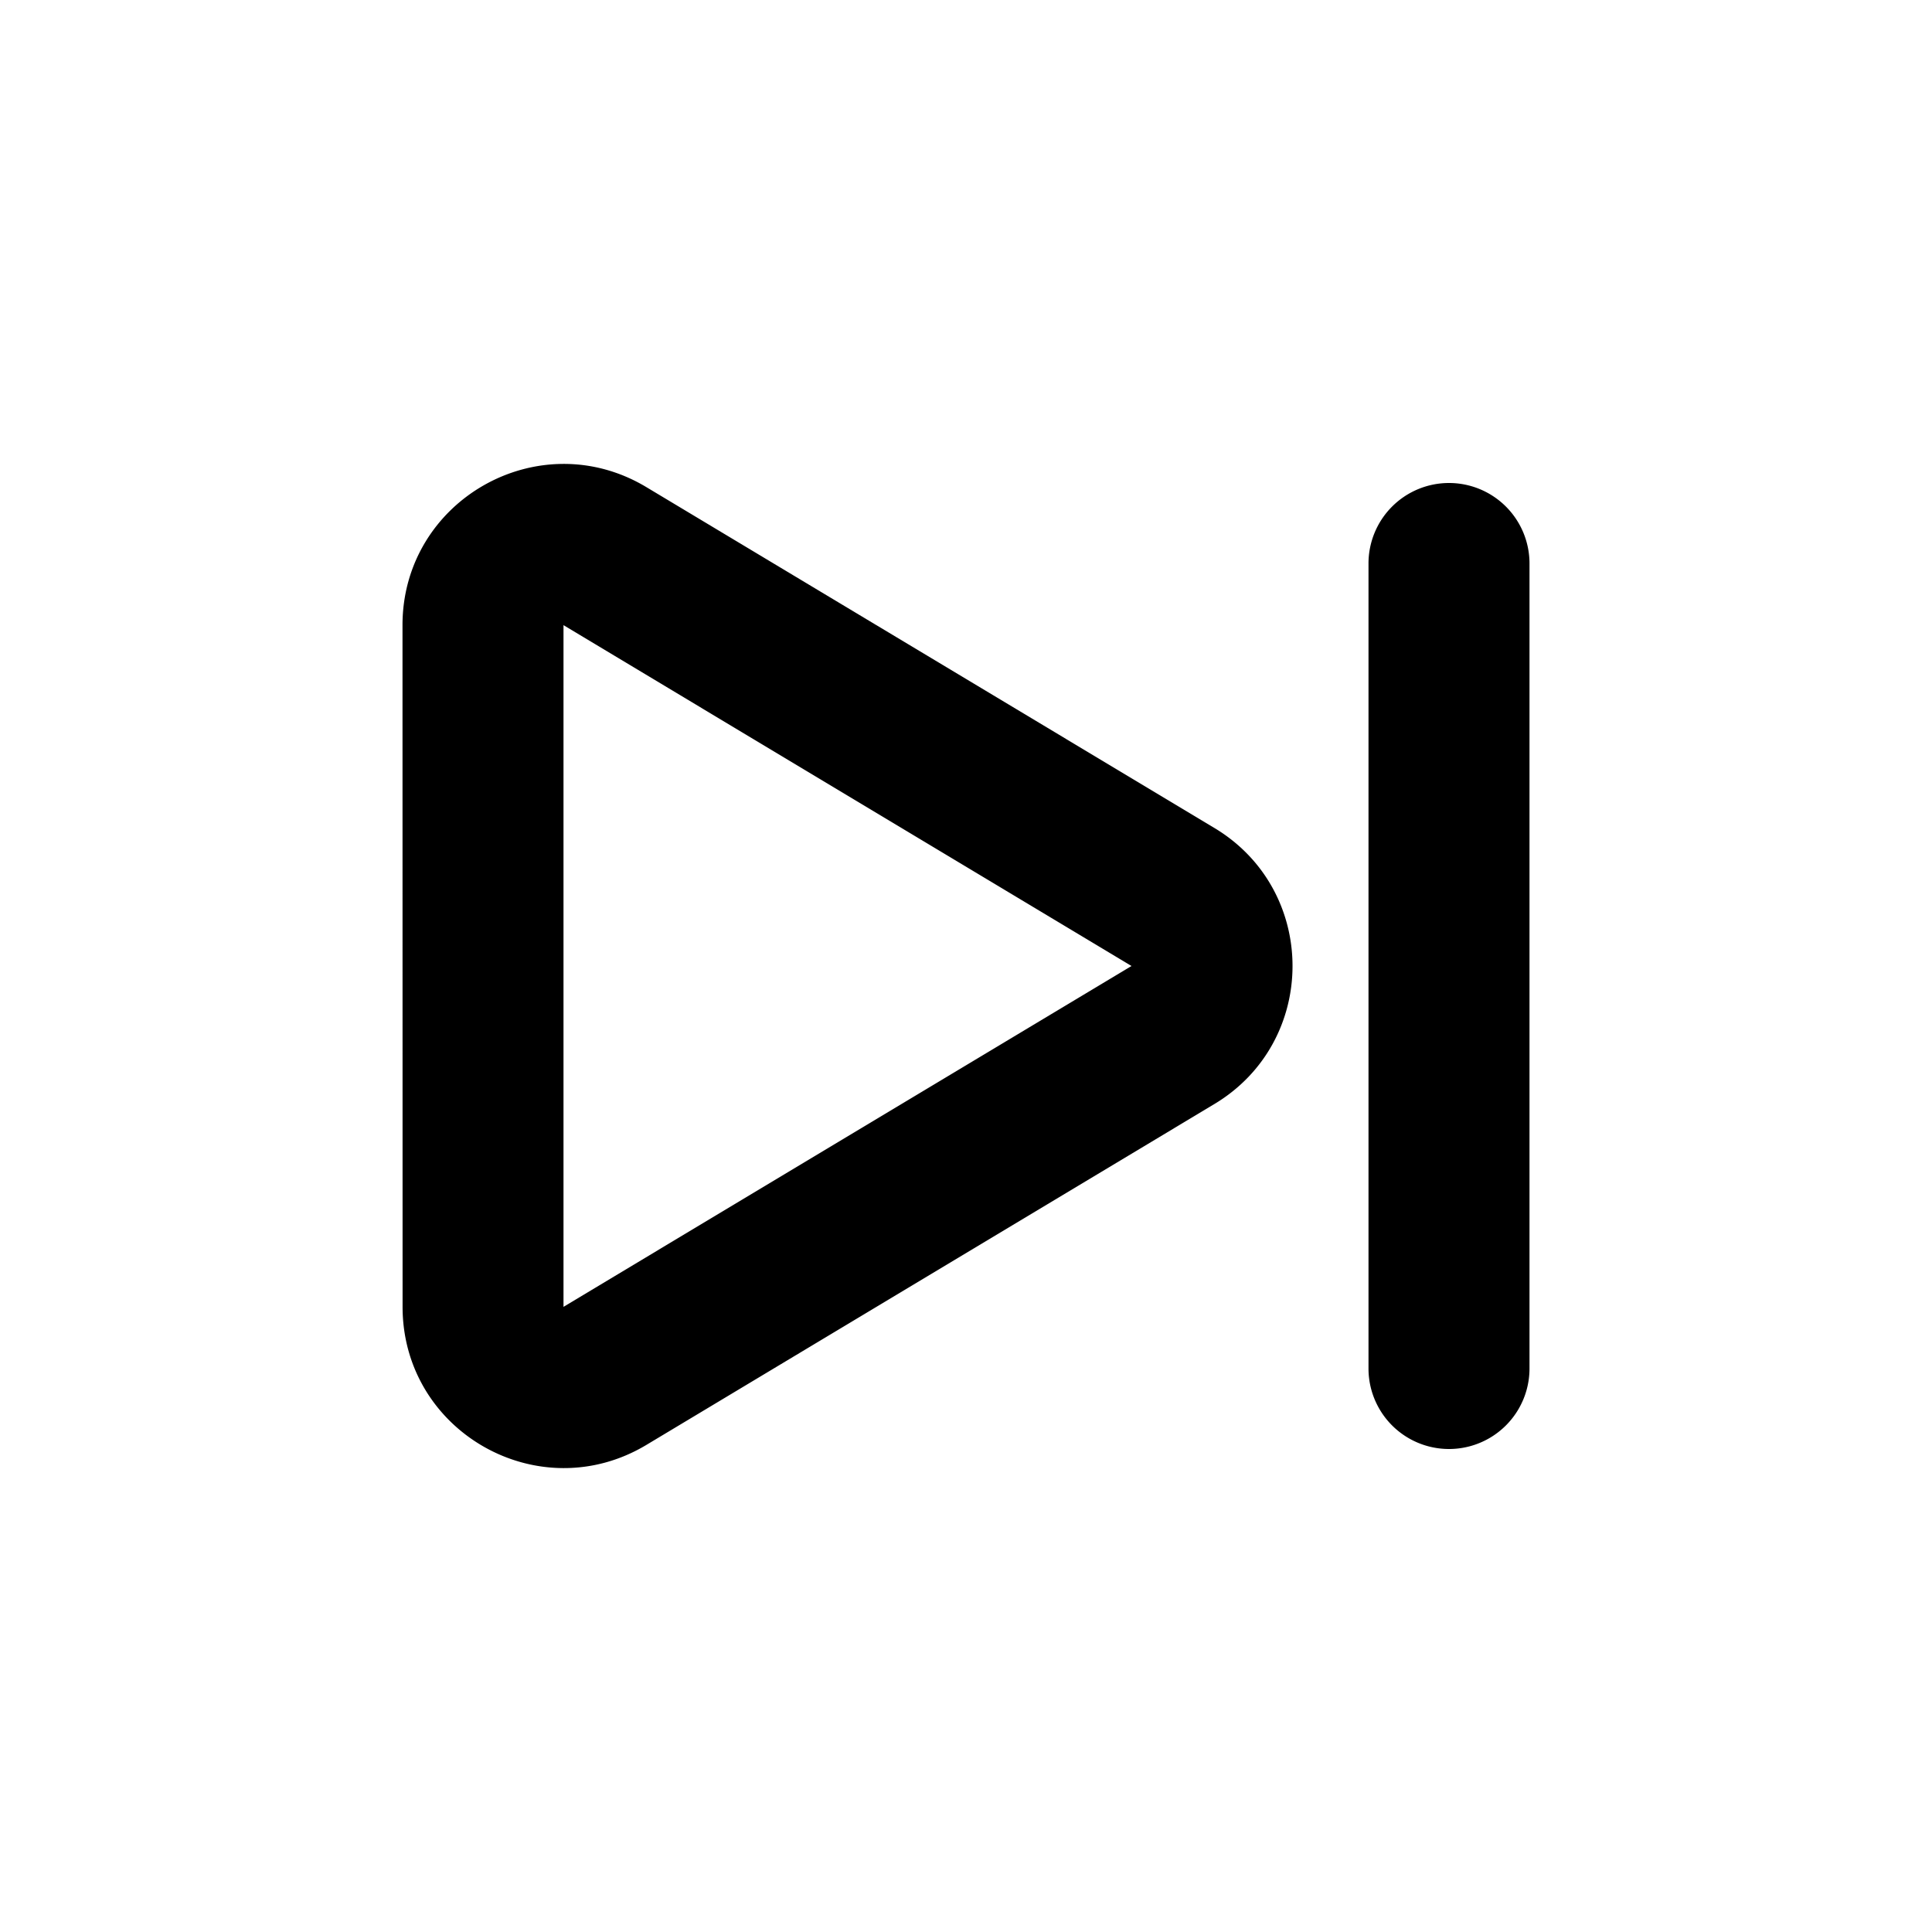 <svg xmlns="http://www.w3.org/2000/svg" xmlns:xlink="http://www.w3.org/1999/xlink" width="24" height="24" viewBox="0 0 24 24"><path fill="currentColor" d="M5 7.766c0-1.554 1.696-2.515 3.029-1.715l7.056 4.234c1.295.777 1.295 2.653 0 3.43L8.03 17.949c-1.333.8-3.029-.16-3.029-1.715zM14.056 12L7 7.766v8.468zM18 6a1 1 0 0 1 1 1v10a1 1 0 1 1-2 0V7a1 1 0 0 1 1-1"/></svg>